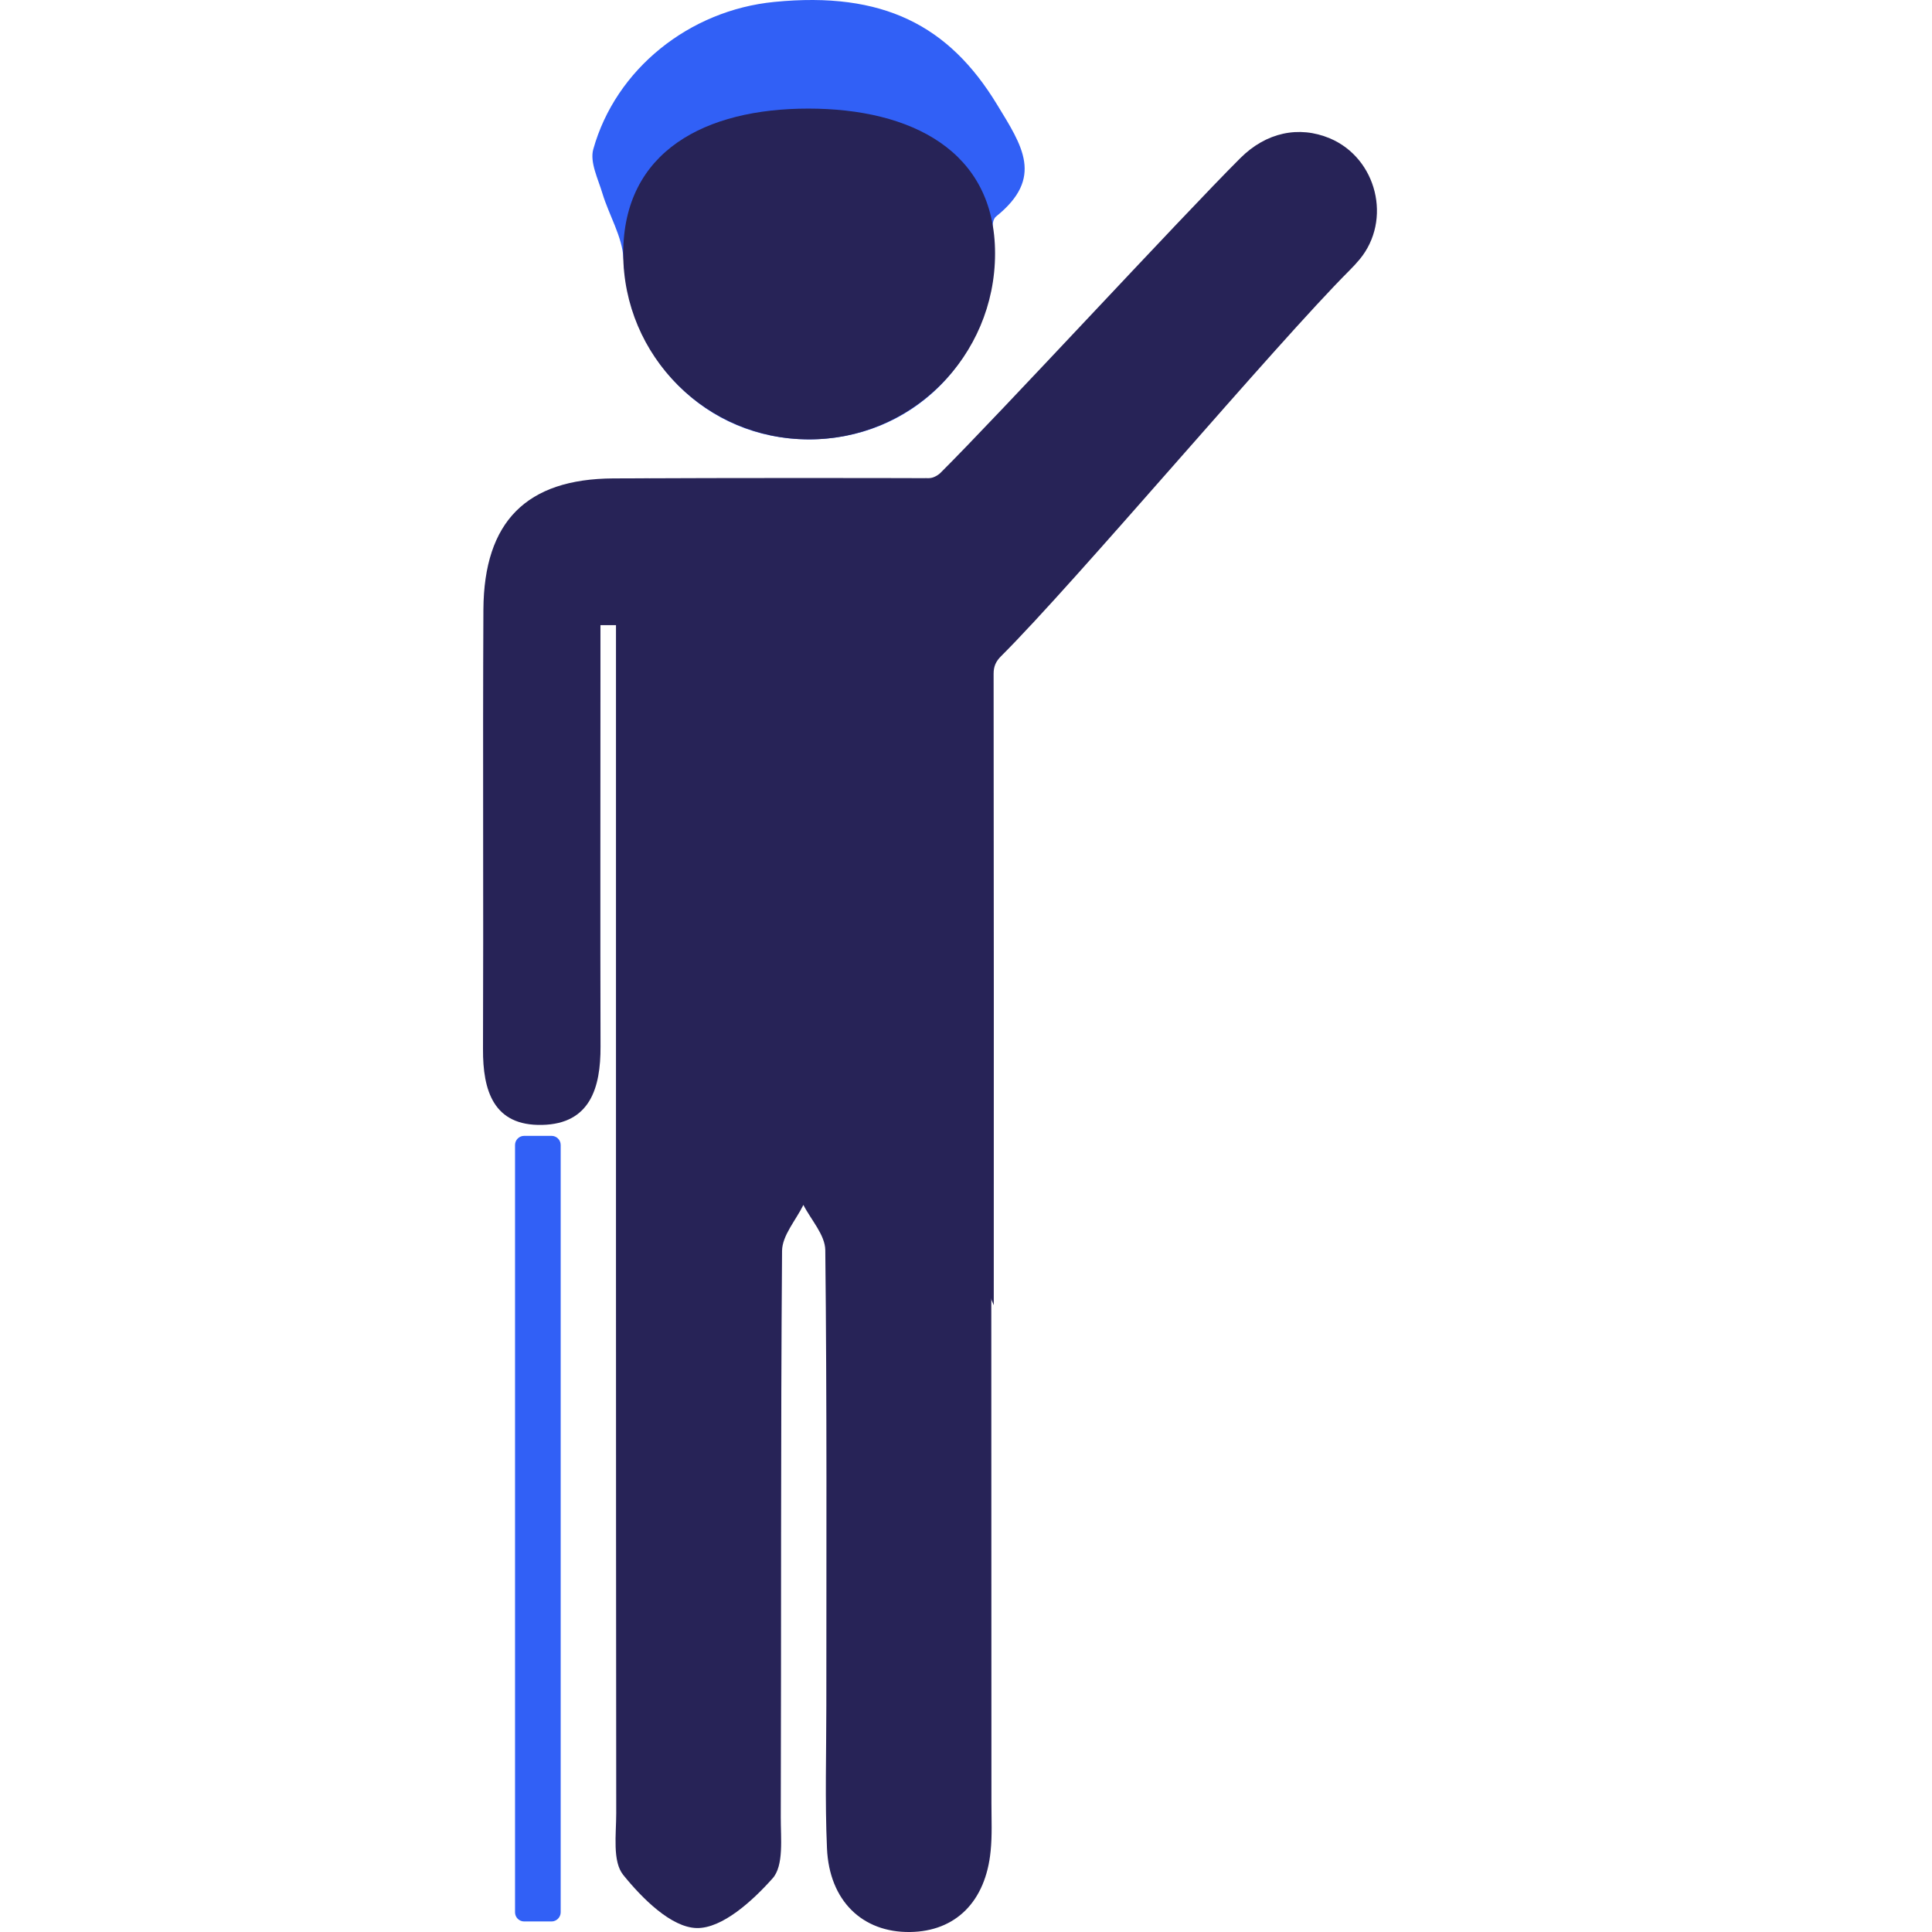 <svg width="24" height="24" viewBox="0 0 24 24" fill="none" xmlns="http://www.w3.org/2000/svg">
<path d="M12.313 7.767C12.313 8.021 12.313 8.274 12.313 8.528C12.314 13.153 12.314 17.778 12.316 22.403C12.316 22.6 12.326 22.799 12.306 22.994C12.245 23.623 11.87 23.993 11.305 24C10.714 24.008 10.301 23.613 10.273 22.96C10.247 22.369 10.265 21.776 10.265 21.185C10.265 19.3 10.273 17.414 10.252 15.53C10.25 15.341 10.075 15.154 9.98 14.968C9.887 15.158 9.717 15.347 9.715 15.538C9.697 17.883 9.706 20.229 9.699 22.574C9.698 22.833 9.739 23.174 9.598 23.333C9.349 23.613 8.972 23.957 8.655 23.951C8.338 23.944 7.977 23.582 7.742 23.291C7.606 23.123 7.655 22.787 7.655 22.526C7.651 17.858 7.652 13.187 7.652 8.519C7.652 8.267 7.652 8.017 7.652 7.766C7.587 7.766 7.522 7.766 7.459 7.766C7.459 7.999 7.459 8.23 7.459 8.463C7.459 9.976 7.456 11.488 7.46 13.001C7.462 13.513 7.331 13.961 6.735 13.974C6.132 13.988 5.997 13.551 6 13.03C6.007 11.21 5.996 9.391 6.005 7.572C6.012 6.478 6.541 5.949 7.618 5.943C9.195 5.936 10.775 5.936 12.352 5.943" fill="#272357"/>
<path d="M10.026 5.458C8.778 5.447 7.811 4.474 7.745 3.211C7.73 2.938 7.565 2.673 7.483 2.401C7.429 2.221 7.325 2.014 7.37 1.854C7.649 0.856 8.565 0.127 9.618 0.024C10.972 -0.11 11.789 0.318 12.384 1.296C12.699 1.813 12.973 2.208 12.374 2.689C12.287 2.759 12.351 3.021 12.346 3.194C12.309 4.49 11.305 5.47 10.026 5.458Z" fill="#3160F6"/>
<path d="M6.852 23.869H6.511C6.449 23.869 6.398 23.818 6.398 23.756V14.223C6.398 14.161 6.449 14.11 6.511 14.11H6.852C6.914 14.11 6.965 14.161 6.965 14.223V23.756C6.965 23.817 6.913 23.869 6.852 23.869Z" fill="#3160F6"/>
<path d="M8 5.942C9.177 5.945 10.354 5.946 11.531 5.942C11.582 5.942 11.645 5.911 11.682 5.875C12.411 5.15 14.679 2.691 15.407 1.965C15.727 1.645 16.135 1.557 16.521 1.719C17.105 1.967 17.294 2.734 16.89 3.222C16.851 3.269 16.807 3.316 16.764 3.359C15.836 4.288 13.364 7.227 12.435 8.152C12.371 8.216 12.343 8.278 12.343 8.369C12.346 11.078 12.346 13.505 12.345 16.214L8 5.942Z" fill="#272357"/>
<path d="M12.361 3.149C12.361 4.424 11.326 5.458 10.052 5.458C8.776 5.458 7.742 4.424 7.742 3.149C7.742 1.874 8.766 1.349 10.041 1.349C11.316 1.349 12.361 1.872 12.361 3.149Z" fill="#272357"/>
</svg>
